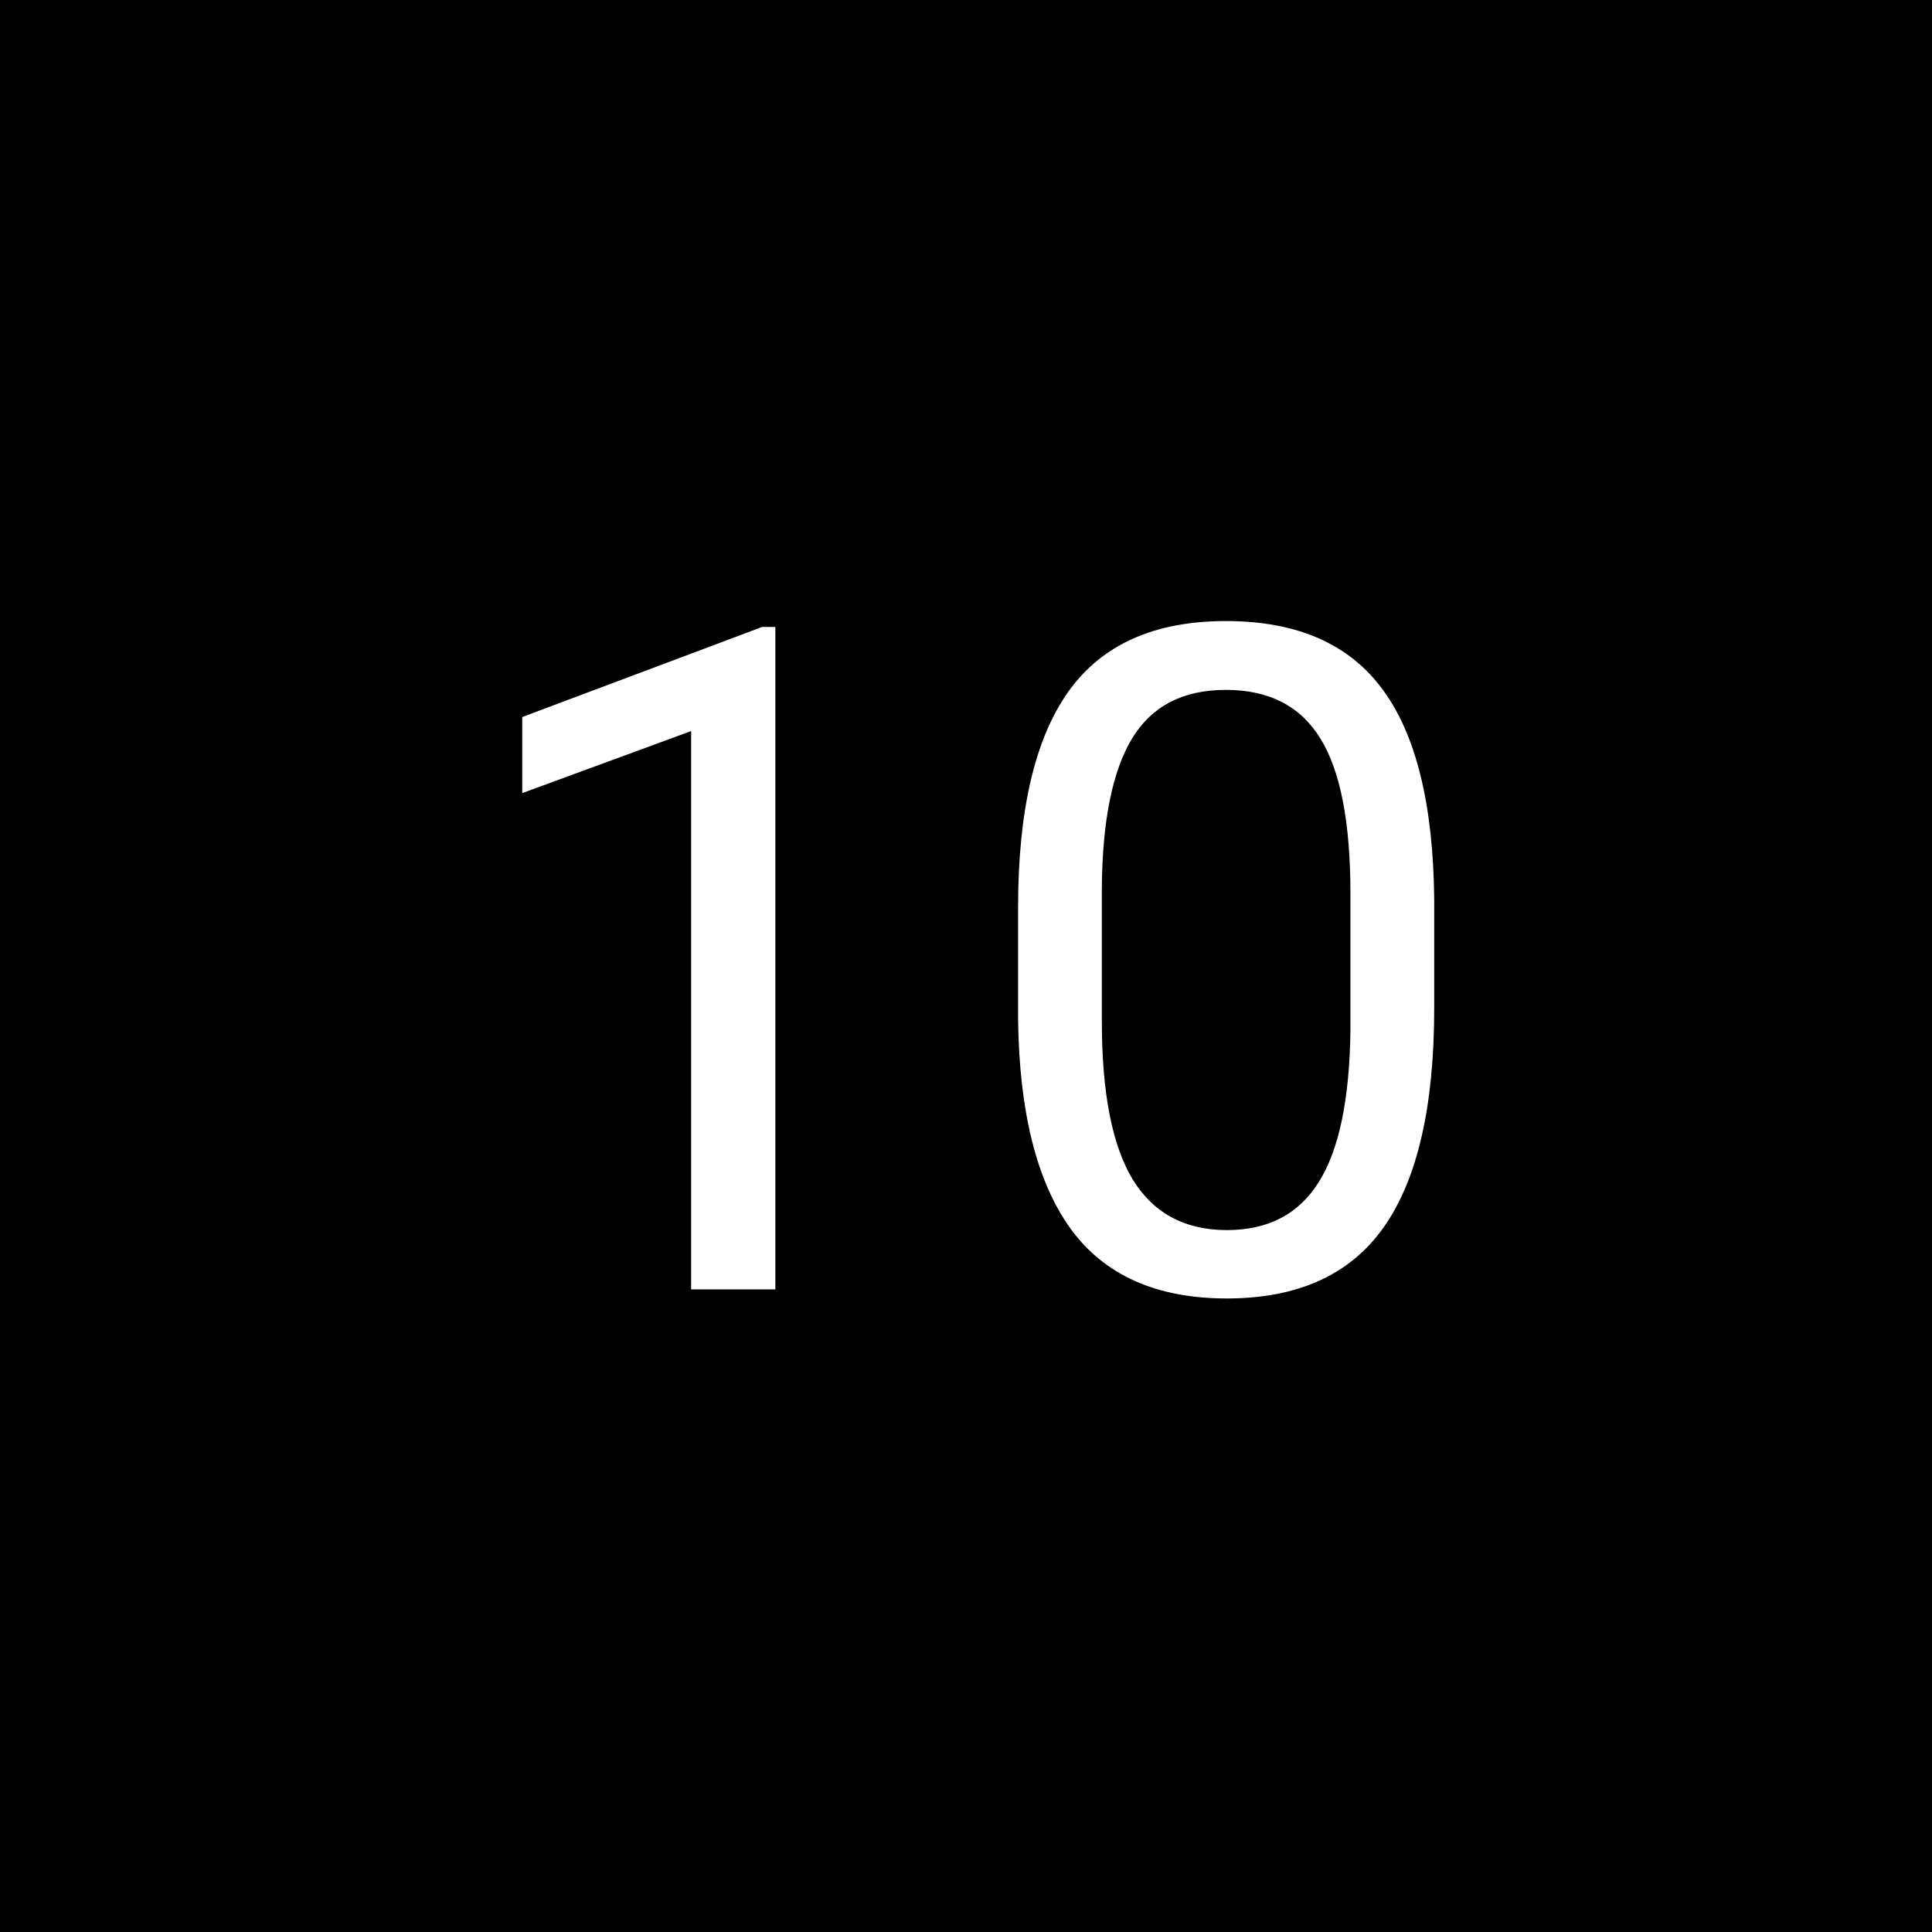 <svg width="200" height="200" viewBox="0 0 200 200" fill="none" xmlns="http://www.w3.org/2000/svg">
<rect width="200" height="200" fill="black"/>
<path d="M80.266 133.478H71.547V75.681L54.062 82.103V74.228L78.906 64.9H80.266V133.478ZM148.469 104.369C148.469 114.525 146.734 122.072 143.266 127.01C139.797 131.947 134.375 134.416 127 134.416C119.719 134.416 114.328 132.01 110.828 127.197C107.328 122.353 105.516 115.135 105.391 105.541V93.963C105.391 83.931 107.125 76.478 110.594 71.603C114.062 66.728 119.5 64.291 126.906 64.291C134.25 64.291 139.656 66.65 143.125 71.369C146.594 76.056 148.375 83.306 148.469 93.119V104.369ZM139.797 92.51C139.797 85.166 138.766 79.822 136.703 76.478C134.641 73.103 131.375 71.416 126.906 71.416C122.469 71.416 119.234 73.088 117.203 76.431C115.172 79.775 114.125 84.916 114.062 91.853V105.728C114.062 113.103 115.125 118.556 117.25 122.088C119.406 125.588 122.656 127.338 127 127.338C131.281 127.338 134.453 125.681 136.516 122.369C138.609 119.056 139.703 113.838 139.797 106.713V92.51Z" fill="white"/>
</svg>
